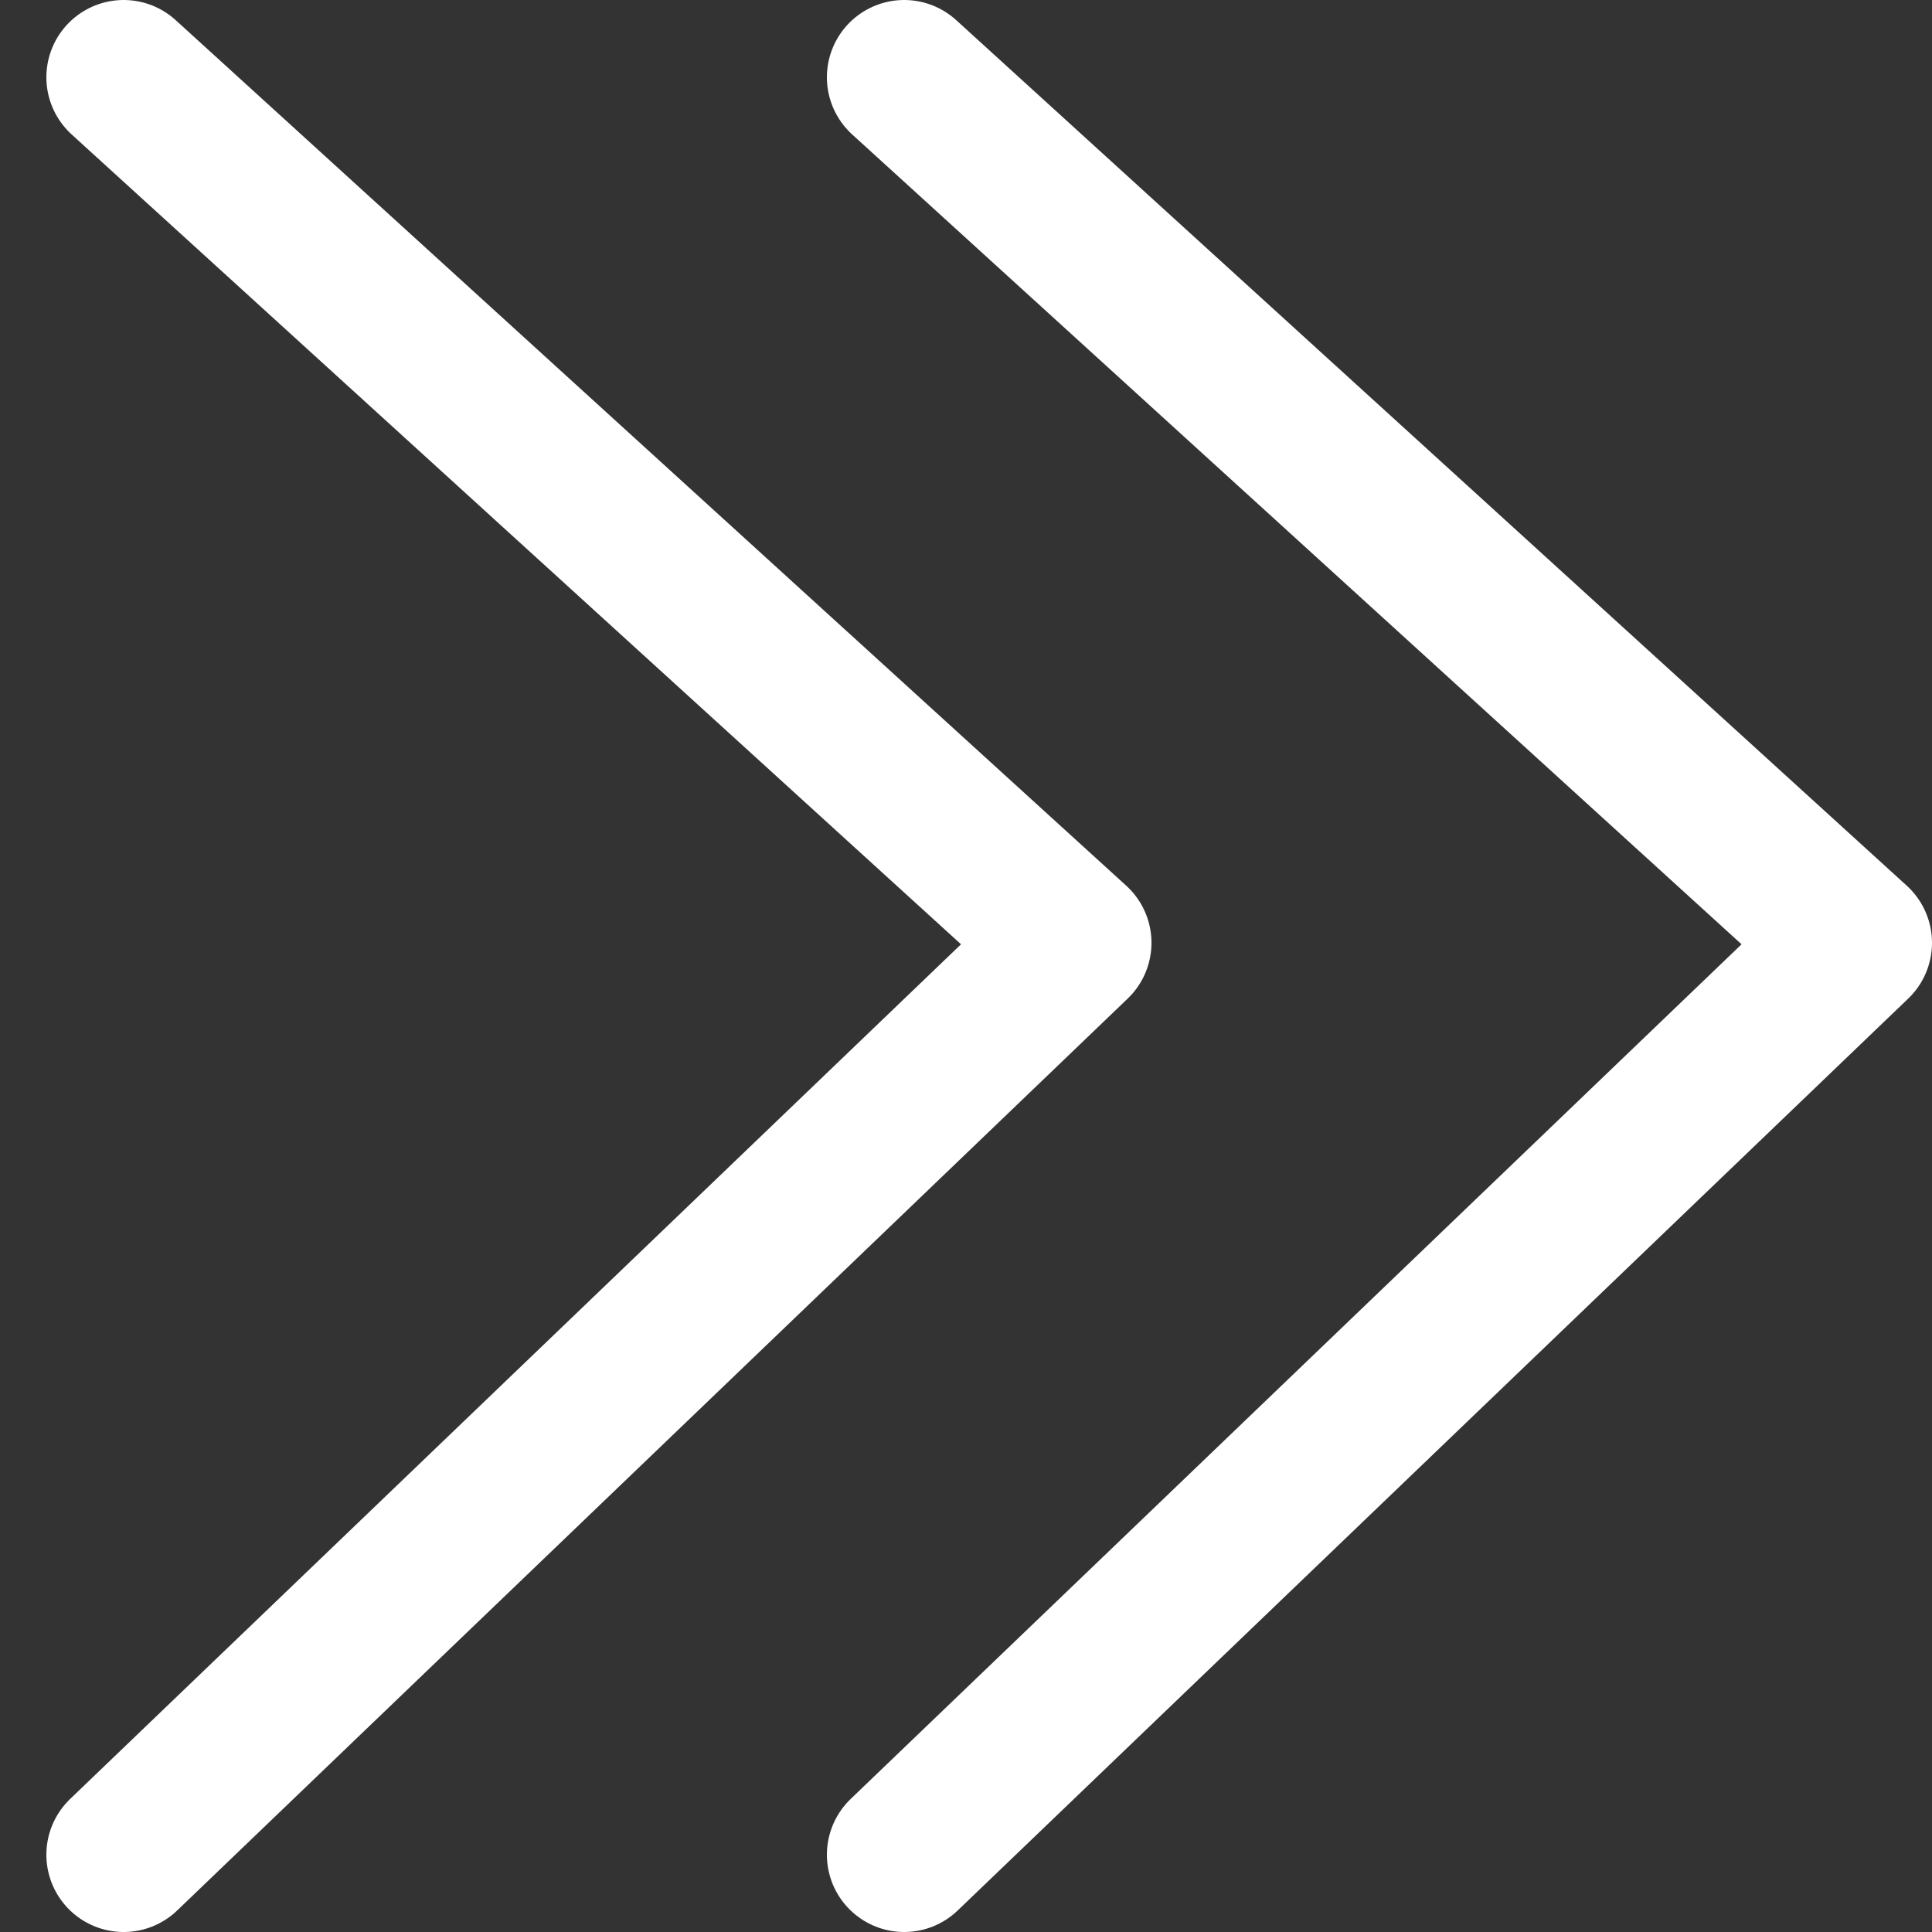 <?xml version="1.0" encoding="utf-8"?>
<!-- Generator: Adobe Illustrator 25.2.3, SVG Export Plug-In . SVG Version: 6.00 Build 0)  -->
<svg version="1.1" id="레이어_1" xmlns="http://www.w3.org/2000/svg" xmlns:xlink="http://www.w3.org/1999/xlink" x="0px"
	 y="0px" viewBox="0 0 50 50" style="enable-background:new 0 0 50 50;" xml:space="preserve">
<rect x="0" y="0" width="50" height="50" fill="#333333" stroke="none"/>
<g>
	
		<polyline style="fill:none;stroke:#FFFFFF;stroke-width:4;stroke-linecap:round;stroke-linejoin:round;stroke-miterlimit:10;" points="
		3.2,2 27.8,24.4 3.2,48 	"/>
	
		<polyline style="fill:none;stroke:#FFFFFF;stroke-width:4;stroke-linecap:round;stroke-linejoin:round;stroke-miterlimit:10;" points="
		23.4,2 48,24.4 23.4,48 	"/>
</g>
</svg>
